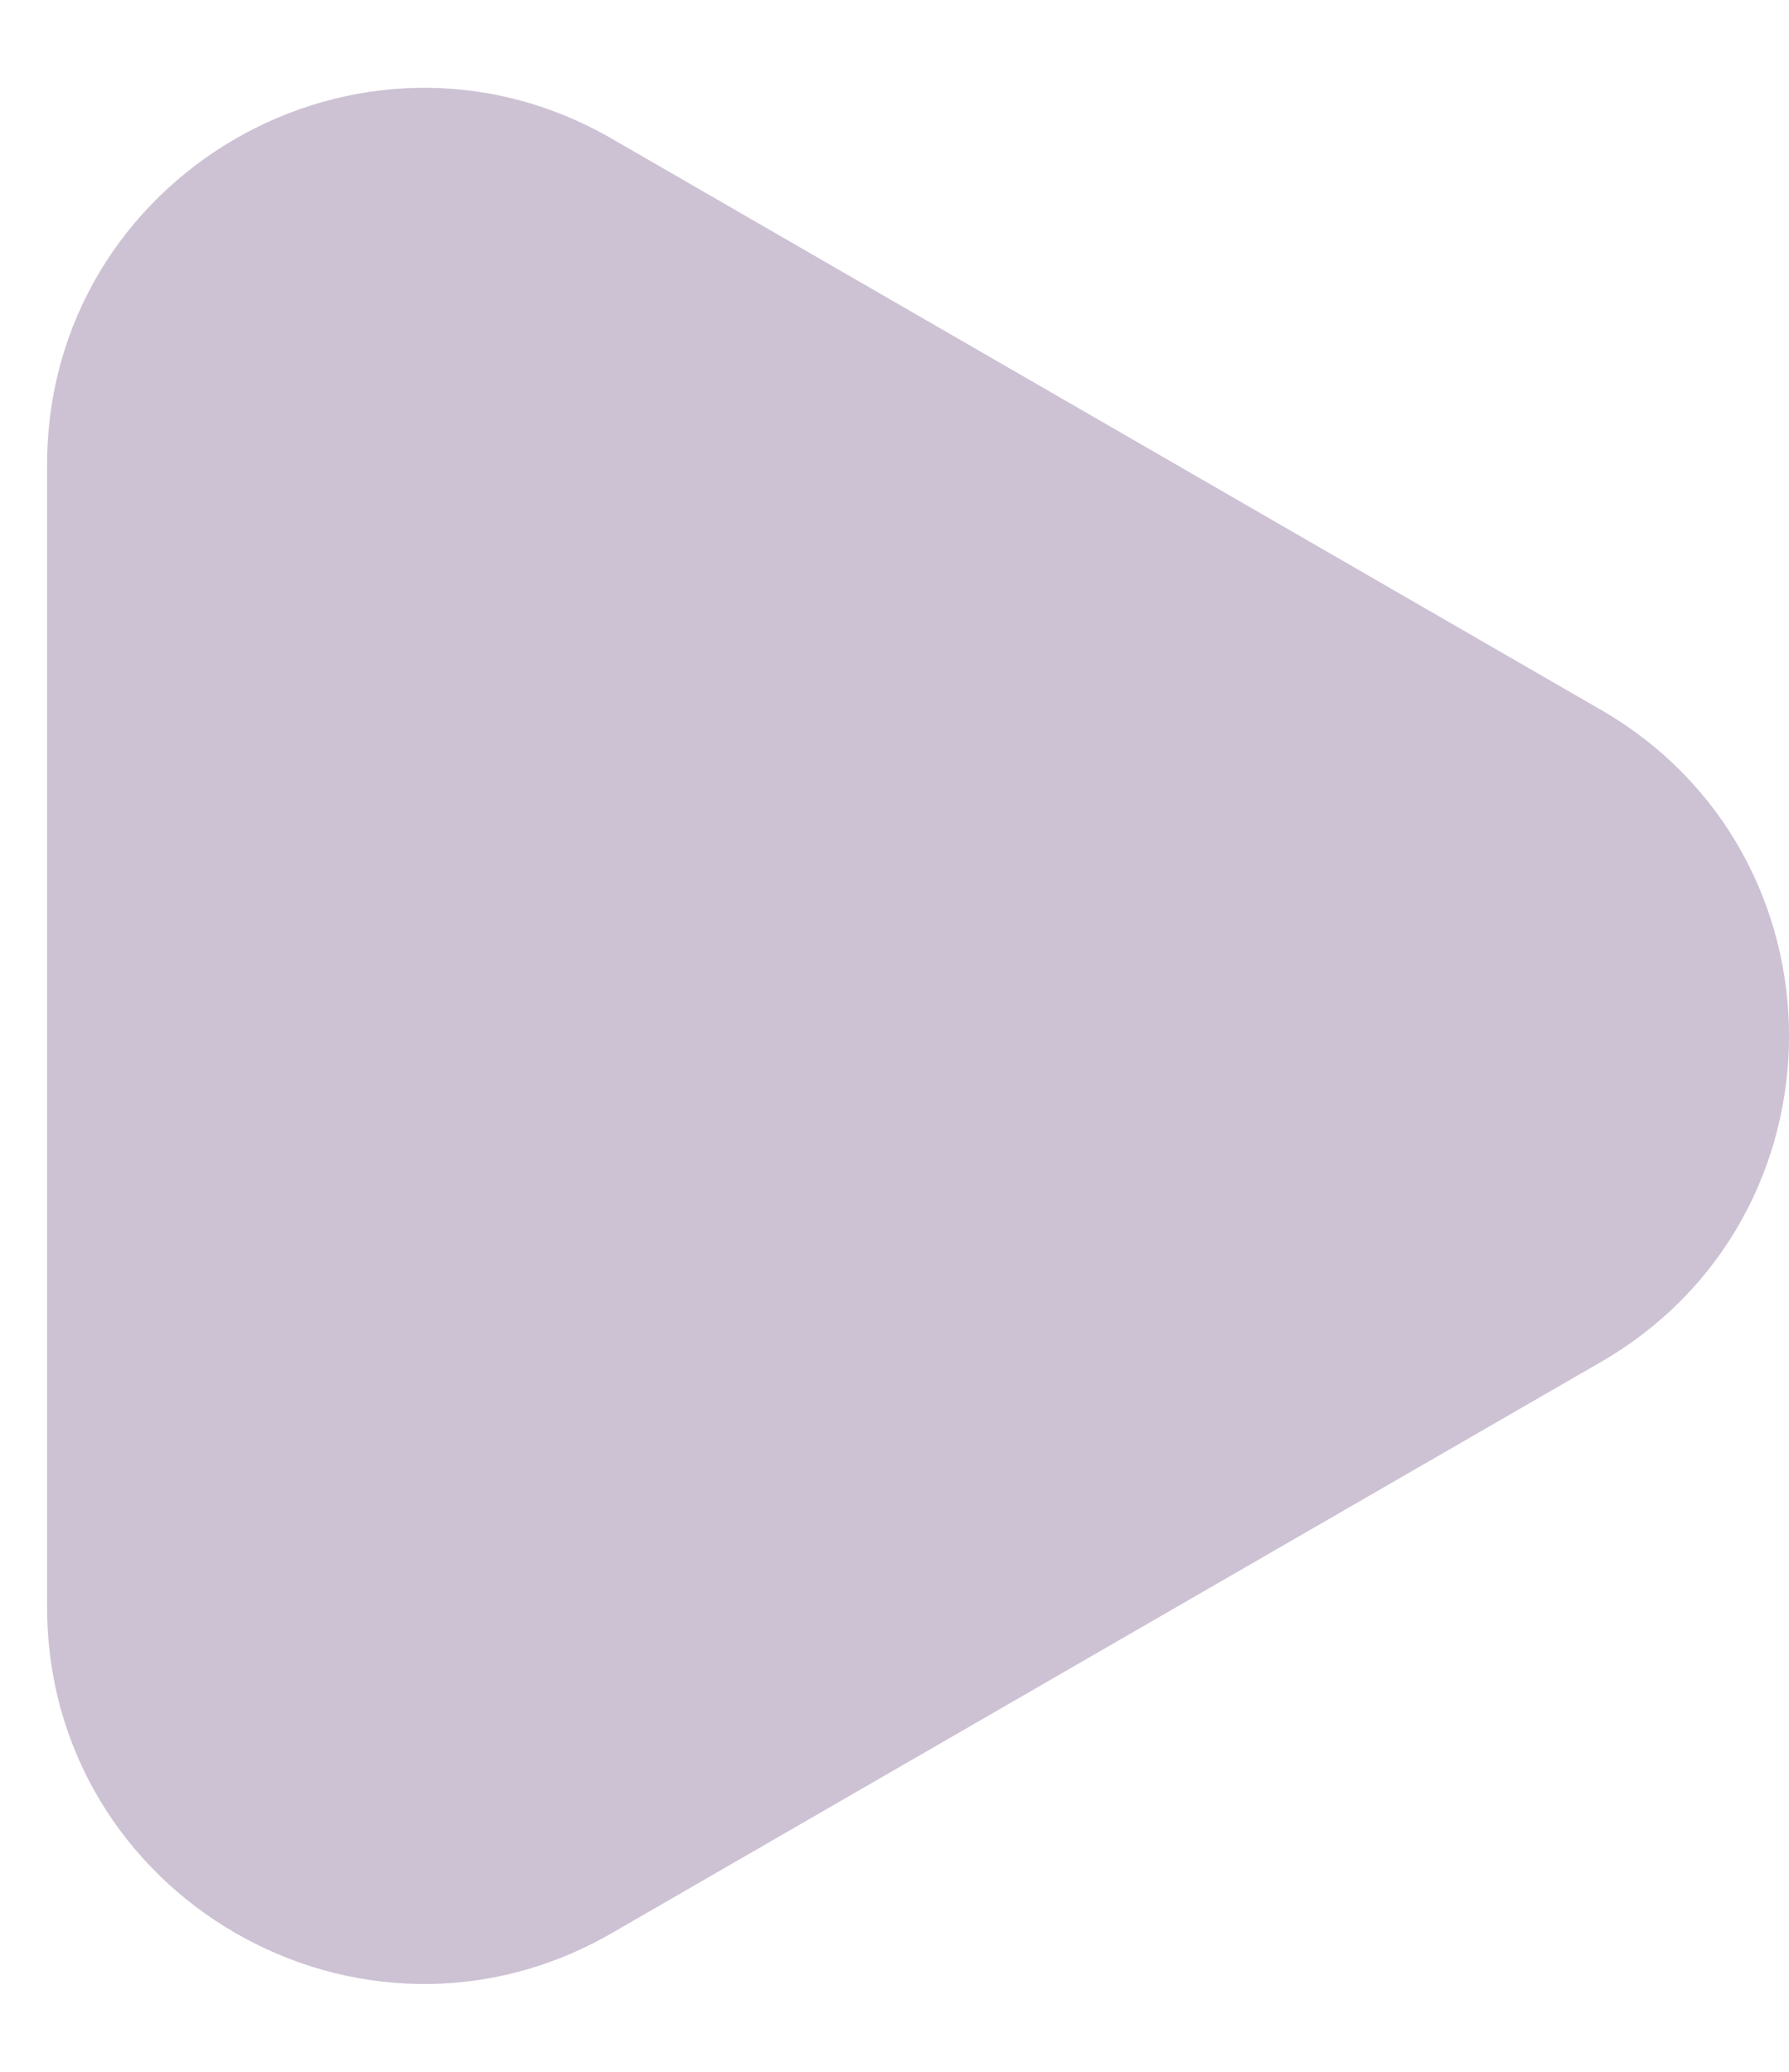 <svg xmlns="http://www.w3.org/2000/svg" width="19" height="22" viewBox="0 0 19 22" fill="none">
    <path
        d="M17 7.536C19.667 9.075 19.667 12.925 17 14.464L6.5 20.526C3.833 22.066 0.5 20.141 0.5 17.062L0.5 4.938C0.5 1.859 3.833 -0.066 6.5 1.474L17 7.536Z"
        fill="#CDC2D4" />
</svg>